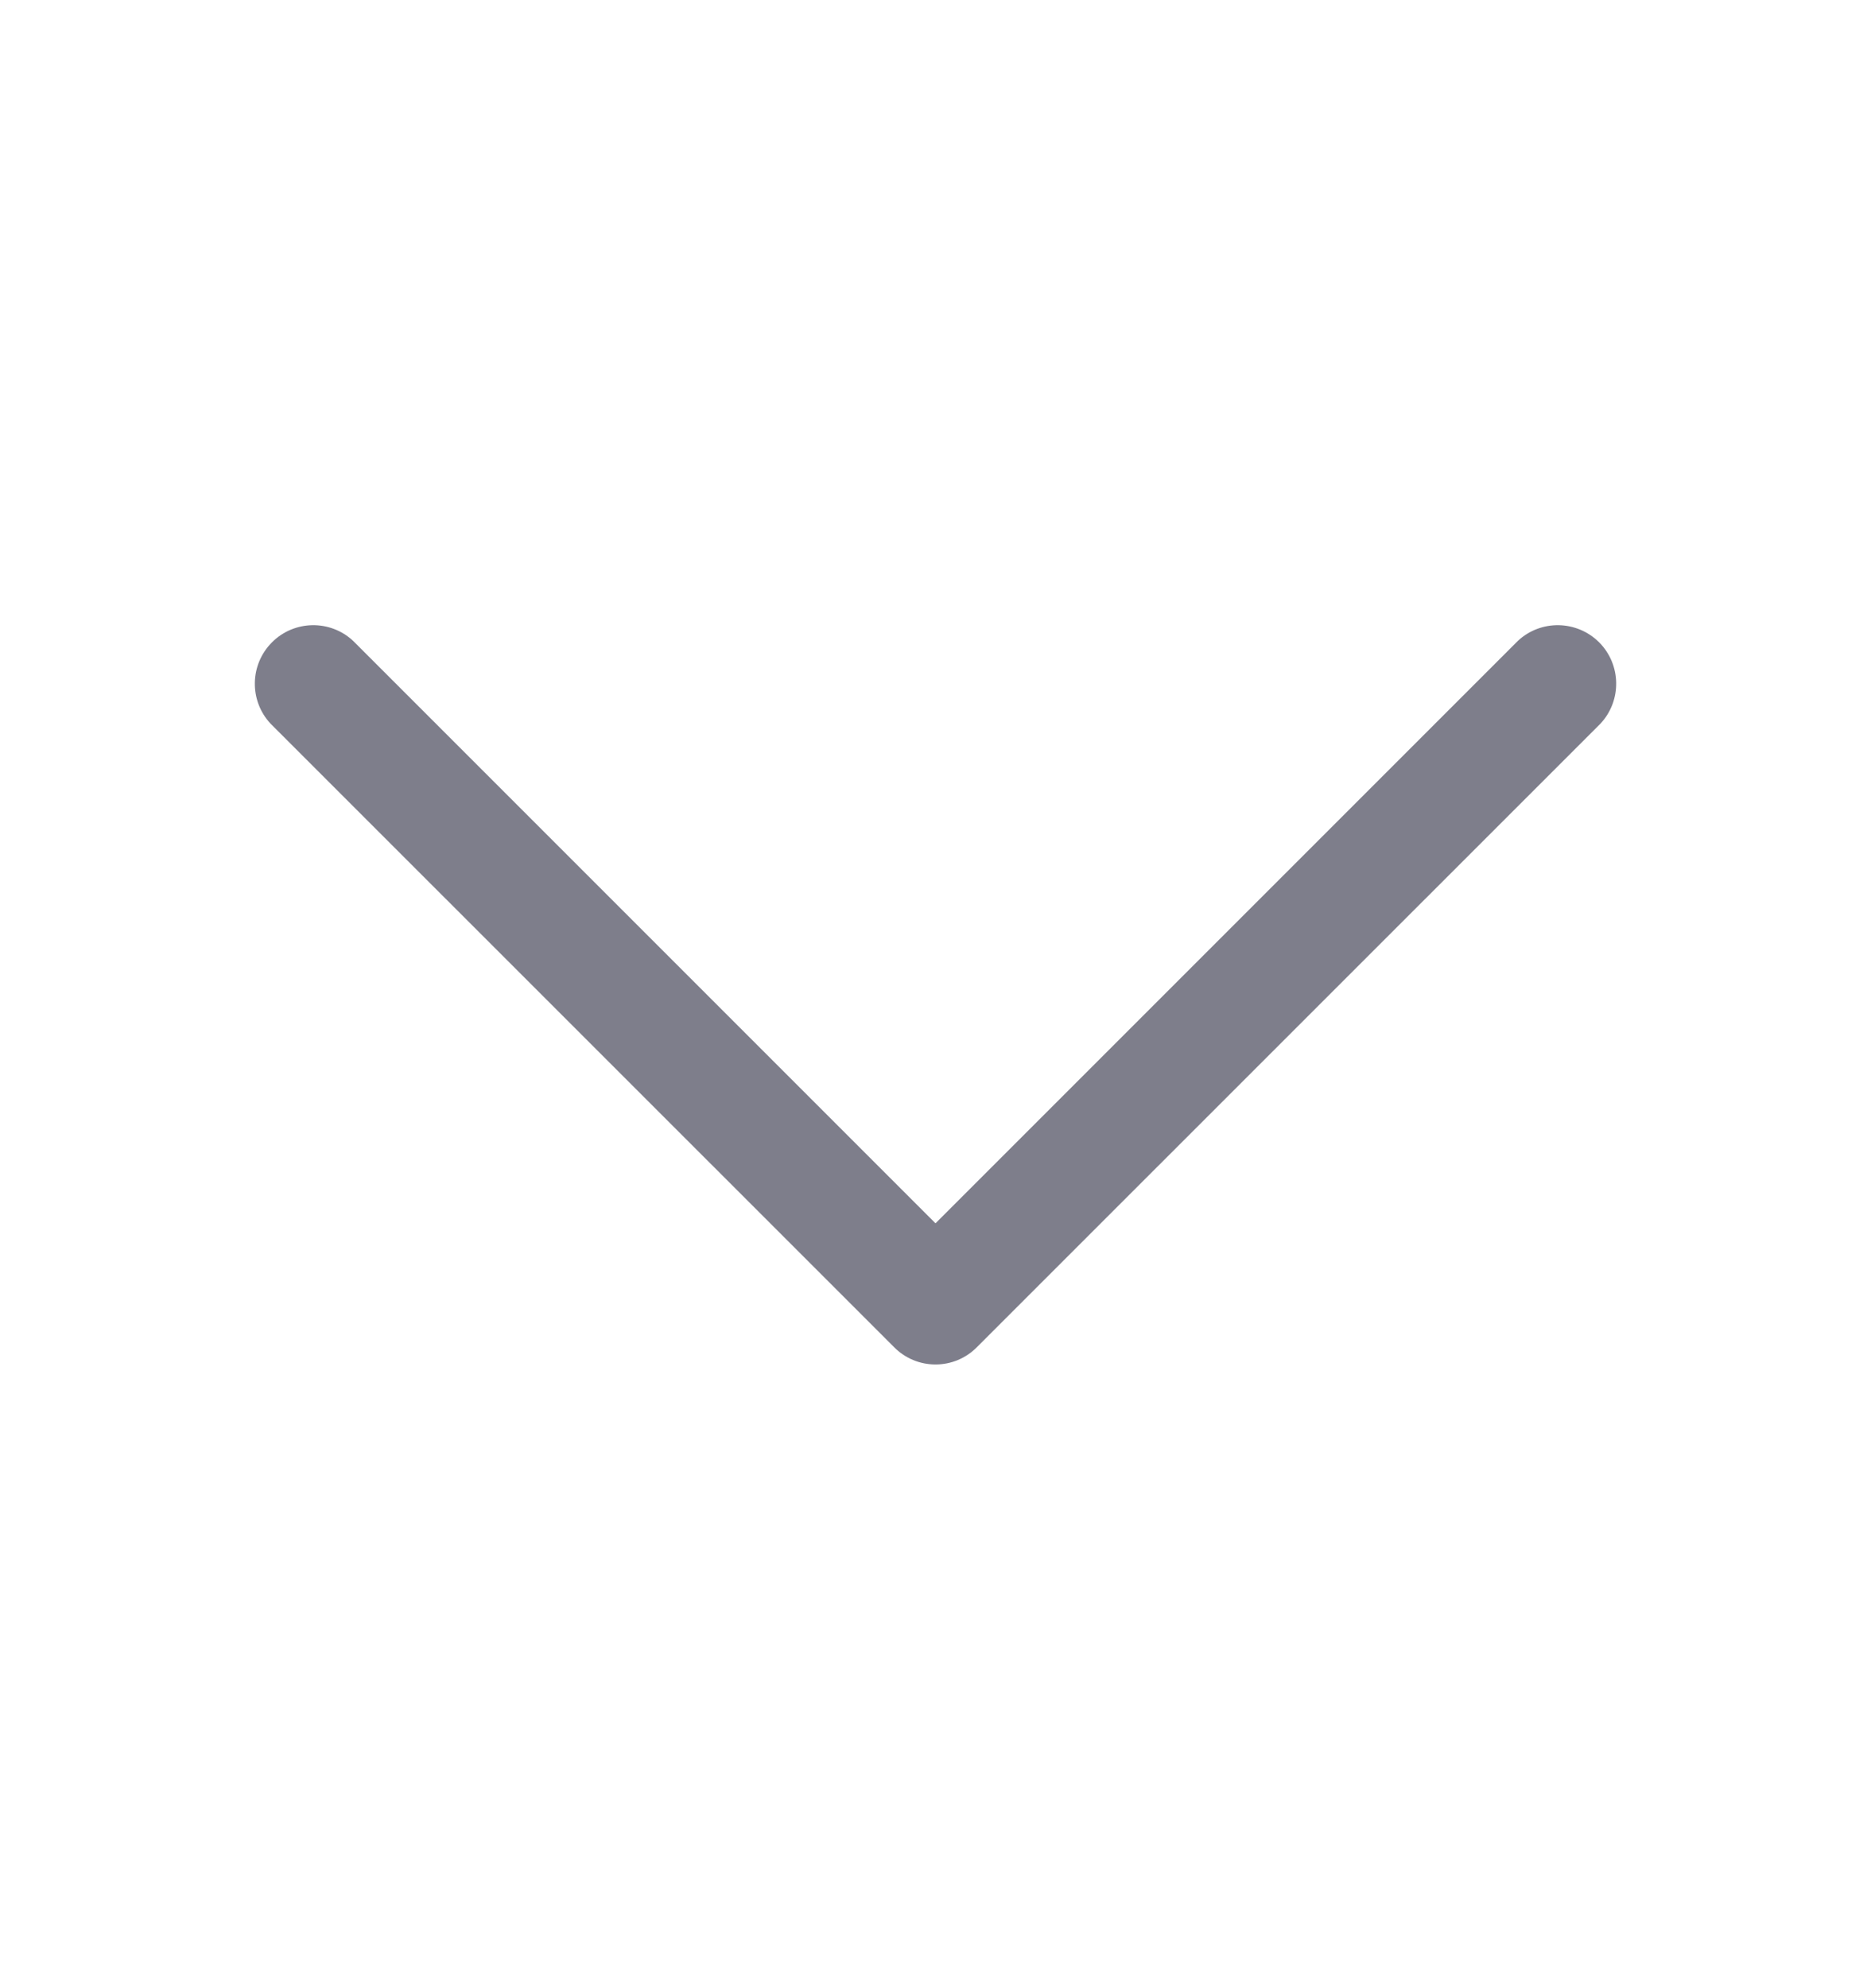 <svg width="16" height="17" viewBox="0 0 16 17" fill="none" xmlns="http://www.w3.org/2000/svg">
<path d="M8 11.667C7.867 11.667 7.74 11.614 7.647 11.52L2.313 6.187C2.13 5.99 2.135 5.683 2.326 5.492C2.516 5.302 2.823 5.296 3.02 5.48L8 10.46L12.98 5.48C13.177 5.296 13.484 5.302 13.675 5.492C13.865 5.683 13.87 5.99 13.687 6.187L8.353 11.52C8.26 11.614 8.133 11.667 8 11.667Z" fill="#7E7E8B"/>
</svg>
